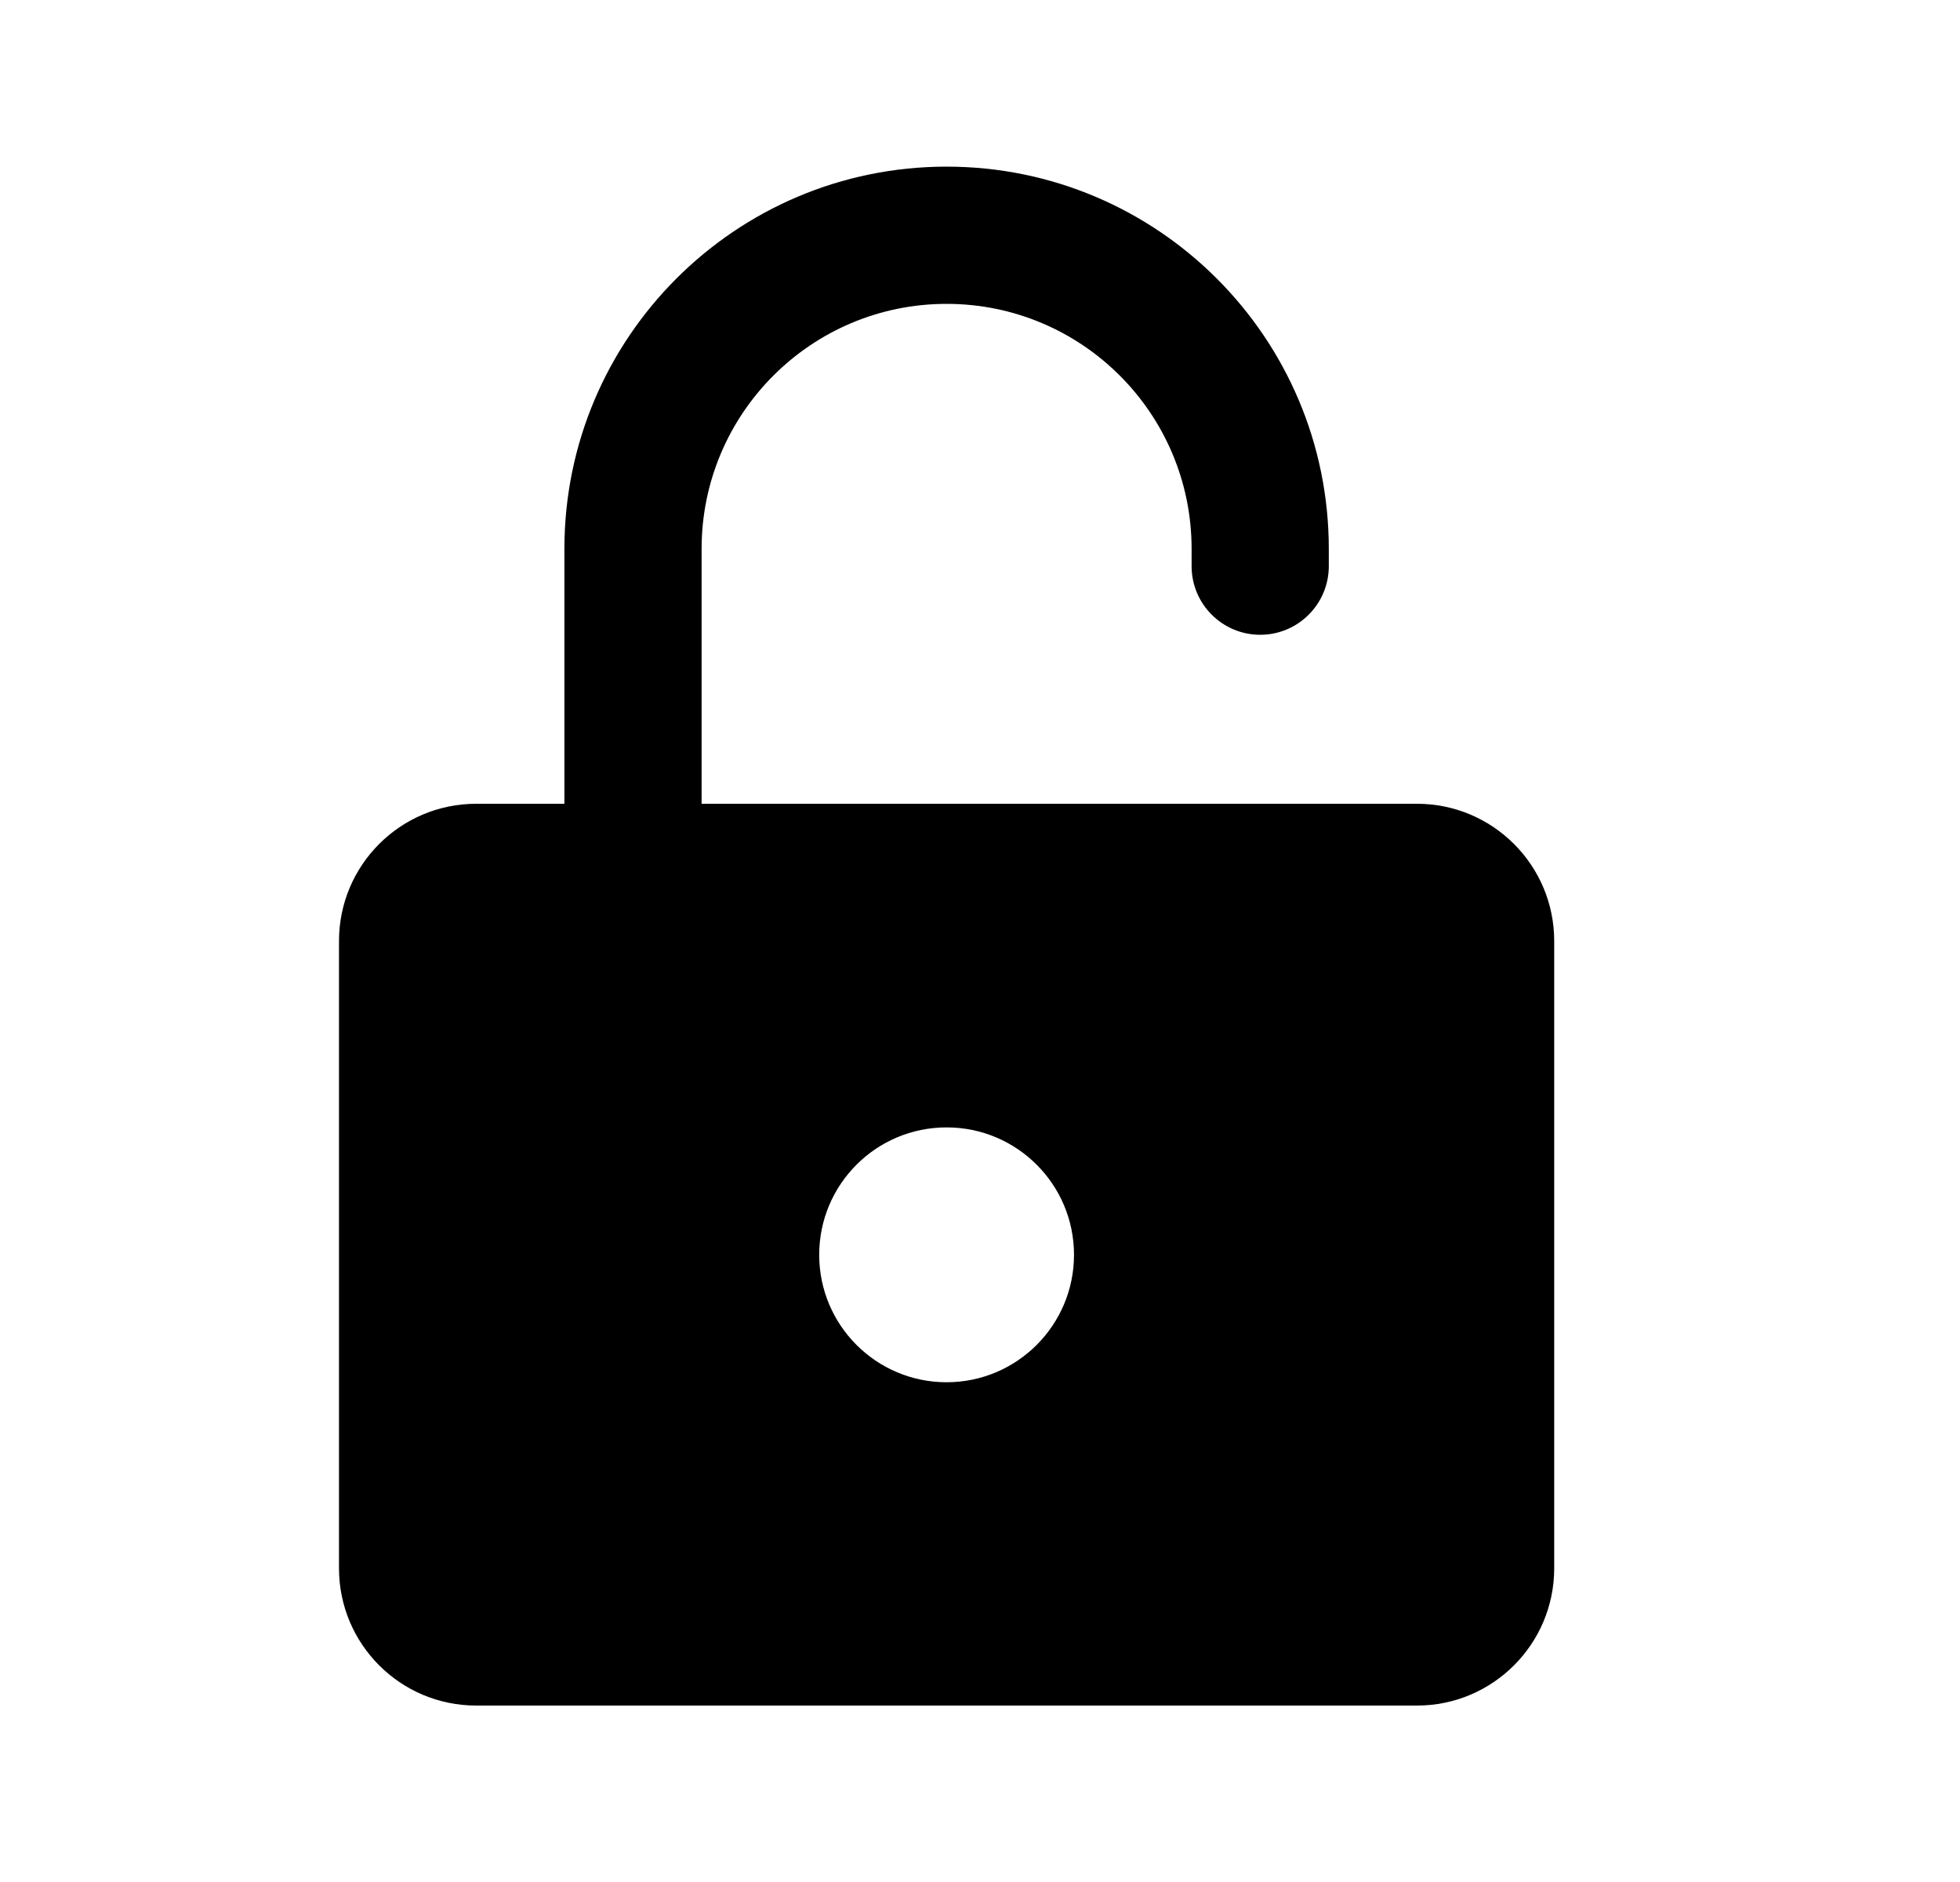 <svg width="25" height="24" viewBox="0 0 25 24" fill="none" xmlns="http://www.w3.org/2000/svg">
<path fill-rule="evenodd" clip-rule="evenodd" d="M12.074 2.125C9.381 2.125 7.199 4.308 7.199 7V10.25H6.074C5.107 10.25 4.324 11.034 4.324 12V20C4.324 20.966 5.107 21.75 6.074 21.75H18.074C19.04 21.75 19.824 20.966 19.824 20V12C19.824 11.034 19.04 10.25 18.074 10.25H8.949V7C8.949 5.274 10.348 3.875 12.074 3.875C13.8 3.875 15.199 5.274 15.199 7V7.22C15.199 7.703 15.591 8.095 16.074 8.095C16.557 8.095 16.949 7.703 16.949 7.22V7C16.949 4.308 14.766 2.125 12.074 2.125ZM13.699 16.002C13.699 16.899 12.971 17.627 12.074 17.627C11.176 17.627 10.449 16.899 10.449 16.002C10.449 15.104 11.176 14.377 12.074 14.377C12.971 14.377 13.699 15.104 13.699 16.002Z" fill="black"/>
</svg>
